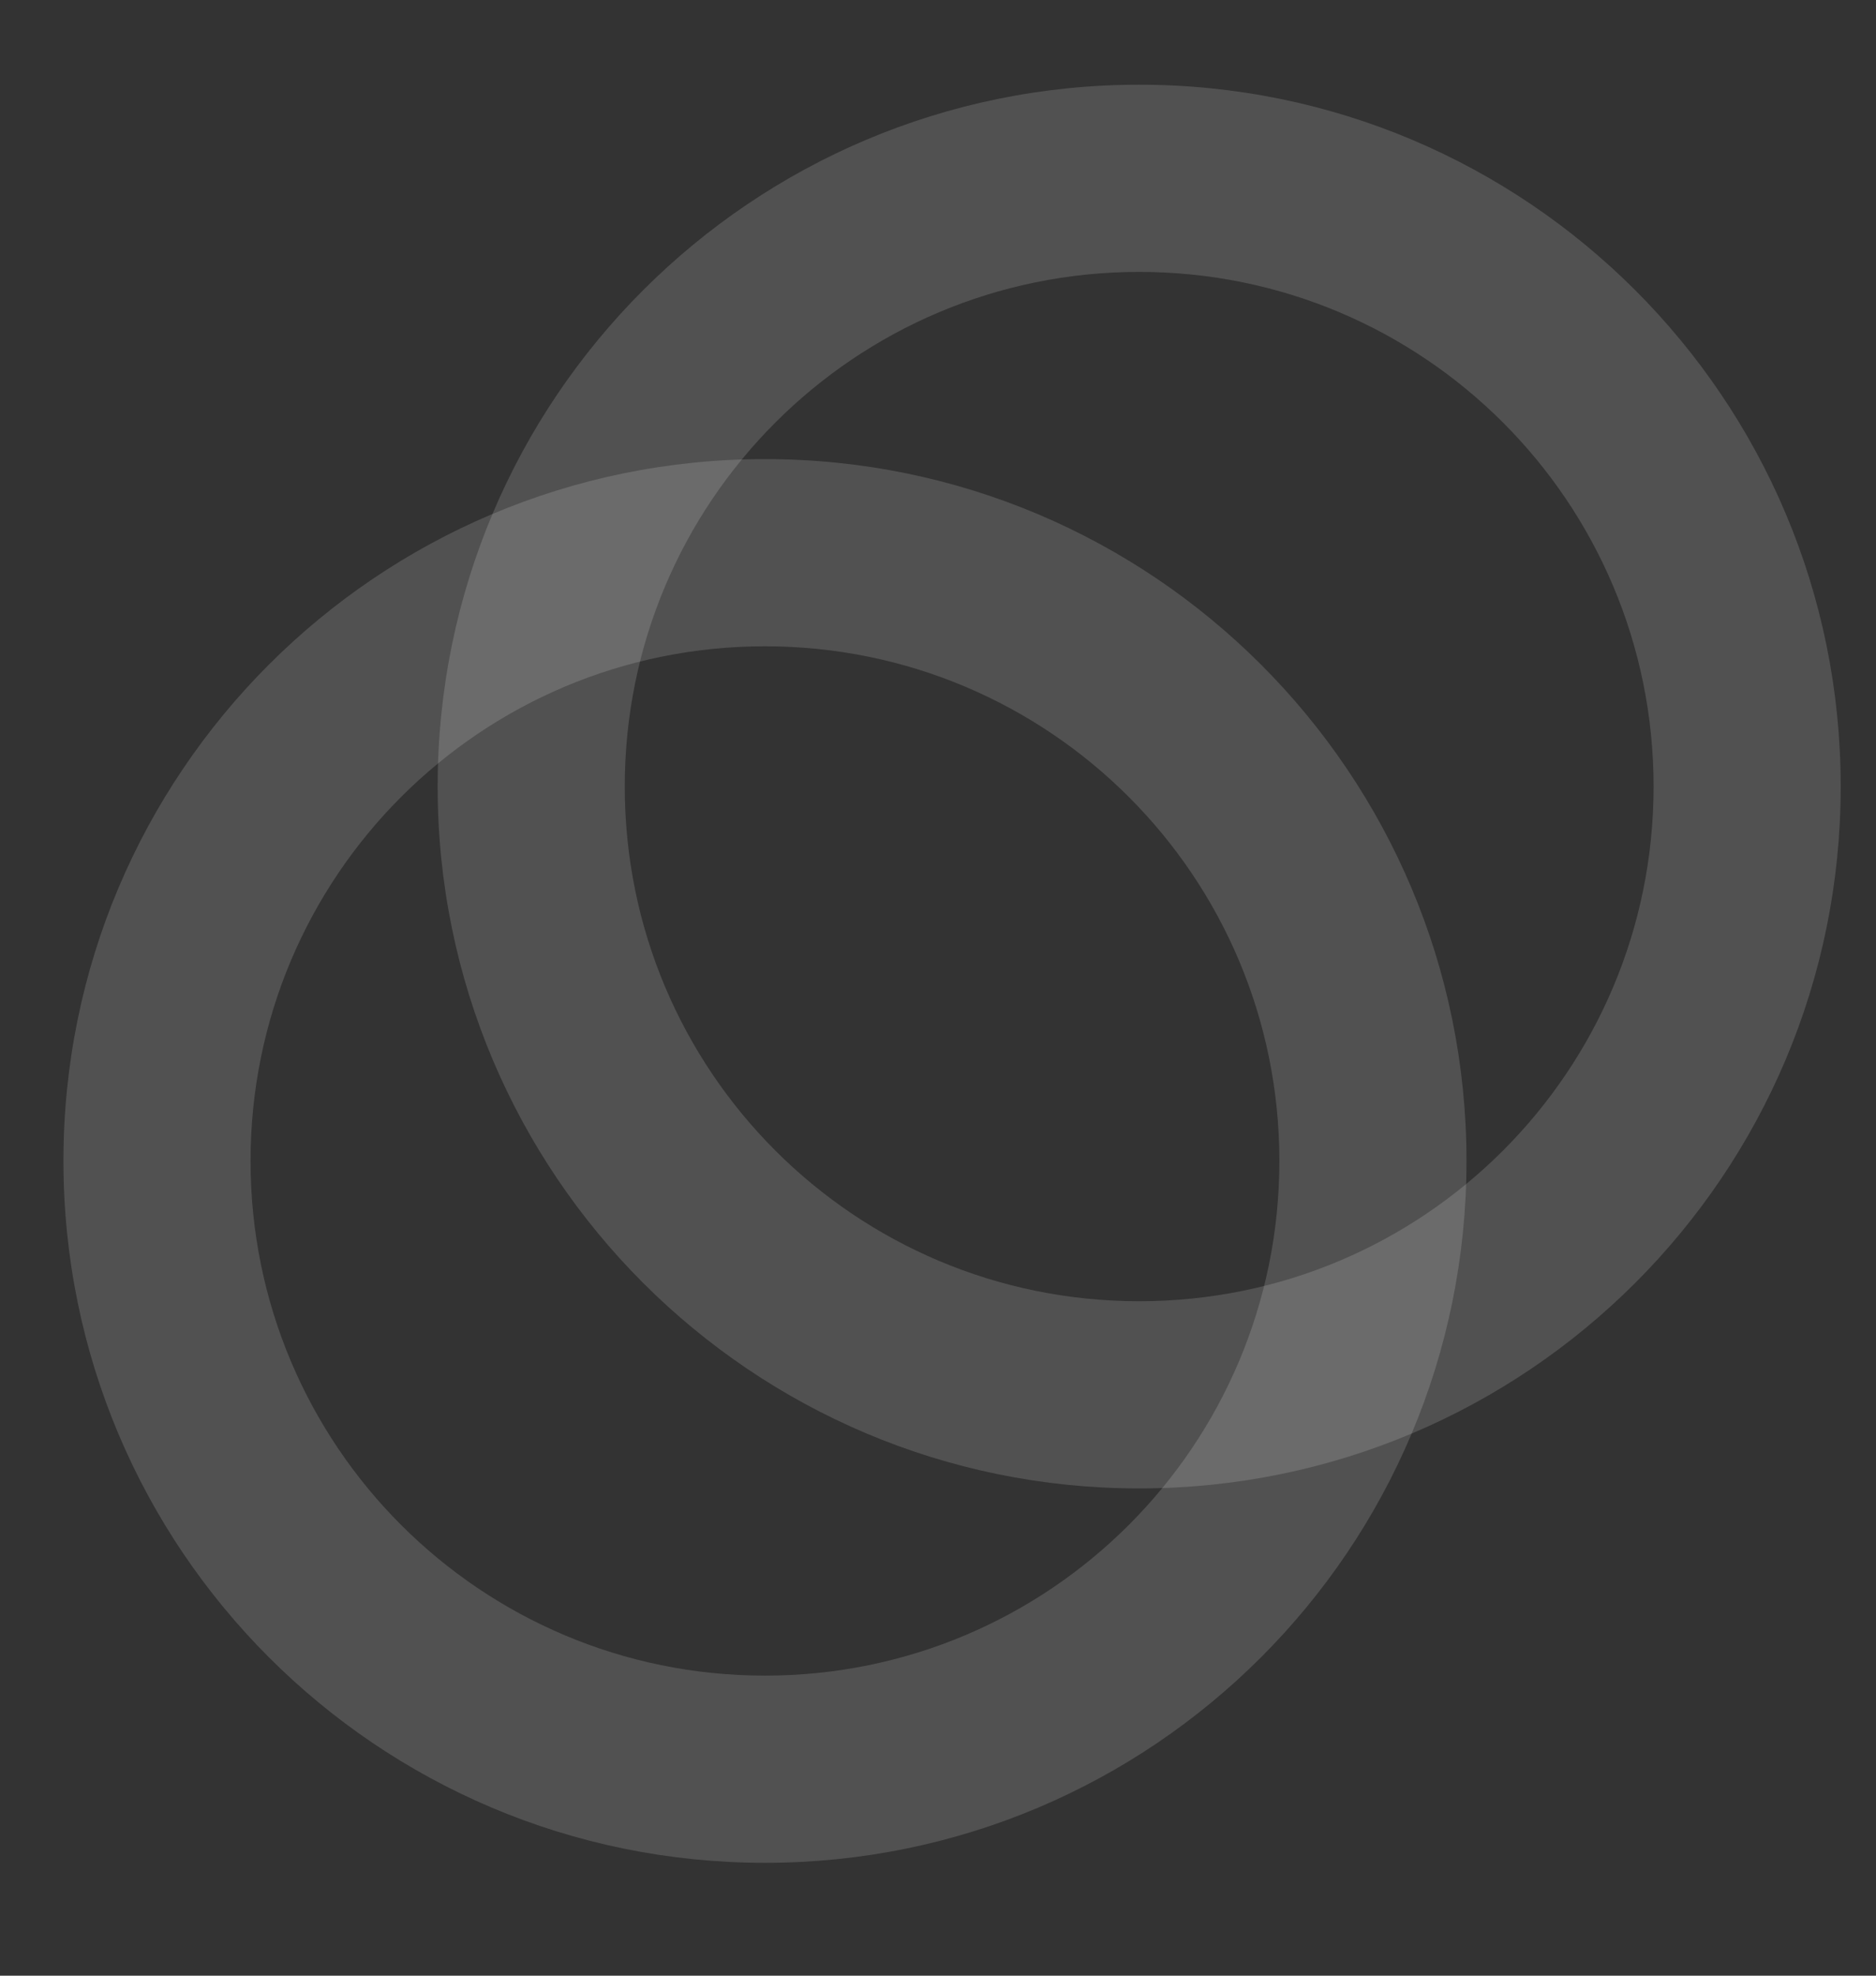 <svg width="38" height="40" viewBox="0 0 38 40" fill="none" xmlns="http://www.w3.org/2000/svg">
<rect x="0" y="0" width="38" height="40" fill="#333333" stroke="none"/>
<g clip-path="url(#clip0_12542_4247)">
<path d="M15.495 33.925C21.255 33.925 25.915 29.265 25.915 23.505C25.915 17.745 21.255 13.085 15.495 13.085C9.735 13.085 5.075 17.745 5.075 23.505C5.075 29.265 9.735 33.925 15.495 33.925ZM15.495 37.715C7.645 37.715 1.285 31.355 1.285 23.505C1.285 15.655 7.645 9.295 15.495 9.295C23.345 9.295 29.705 15.655 29.705 23.505C29.705 31.355 23.345 37.715 15.495 37.715Z" fill="white" fill-opacity="0.15"/>
<path d="M23.075 26.345C28.835 26.345 33.495 21.685 33.495 15.925C33.495 10.165 28.835 5.505 23.075 5.505C17.315 5.505 12.655 10.165 12.655 15.925C12.655 21.685 17.315 26.345 23.075 26.345ZM23.075 30.135C15.225 30.135 8.865 23.775 8.865 15.925C8.865 8.075 15.225 1.715 23.075 1.715C30.925 1.715 37.285 8.075 37.285 15.925C37.285 23.775 30.925 30.135 23.075 30.135Z" fill="white" fill-opacity="0.15"/>
</g>
<defs>
<clipPath id="clip0_12542_4247">
<rect width="36.57" height="38.23" fill="white" transform="translate(0.715 0.885)"/>
</clipPath>
</defs>
</svg>

